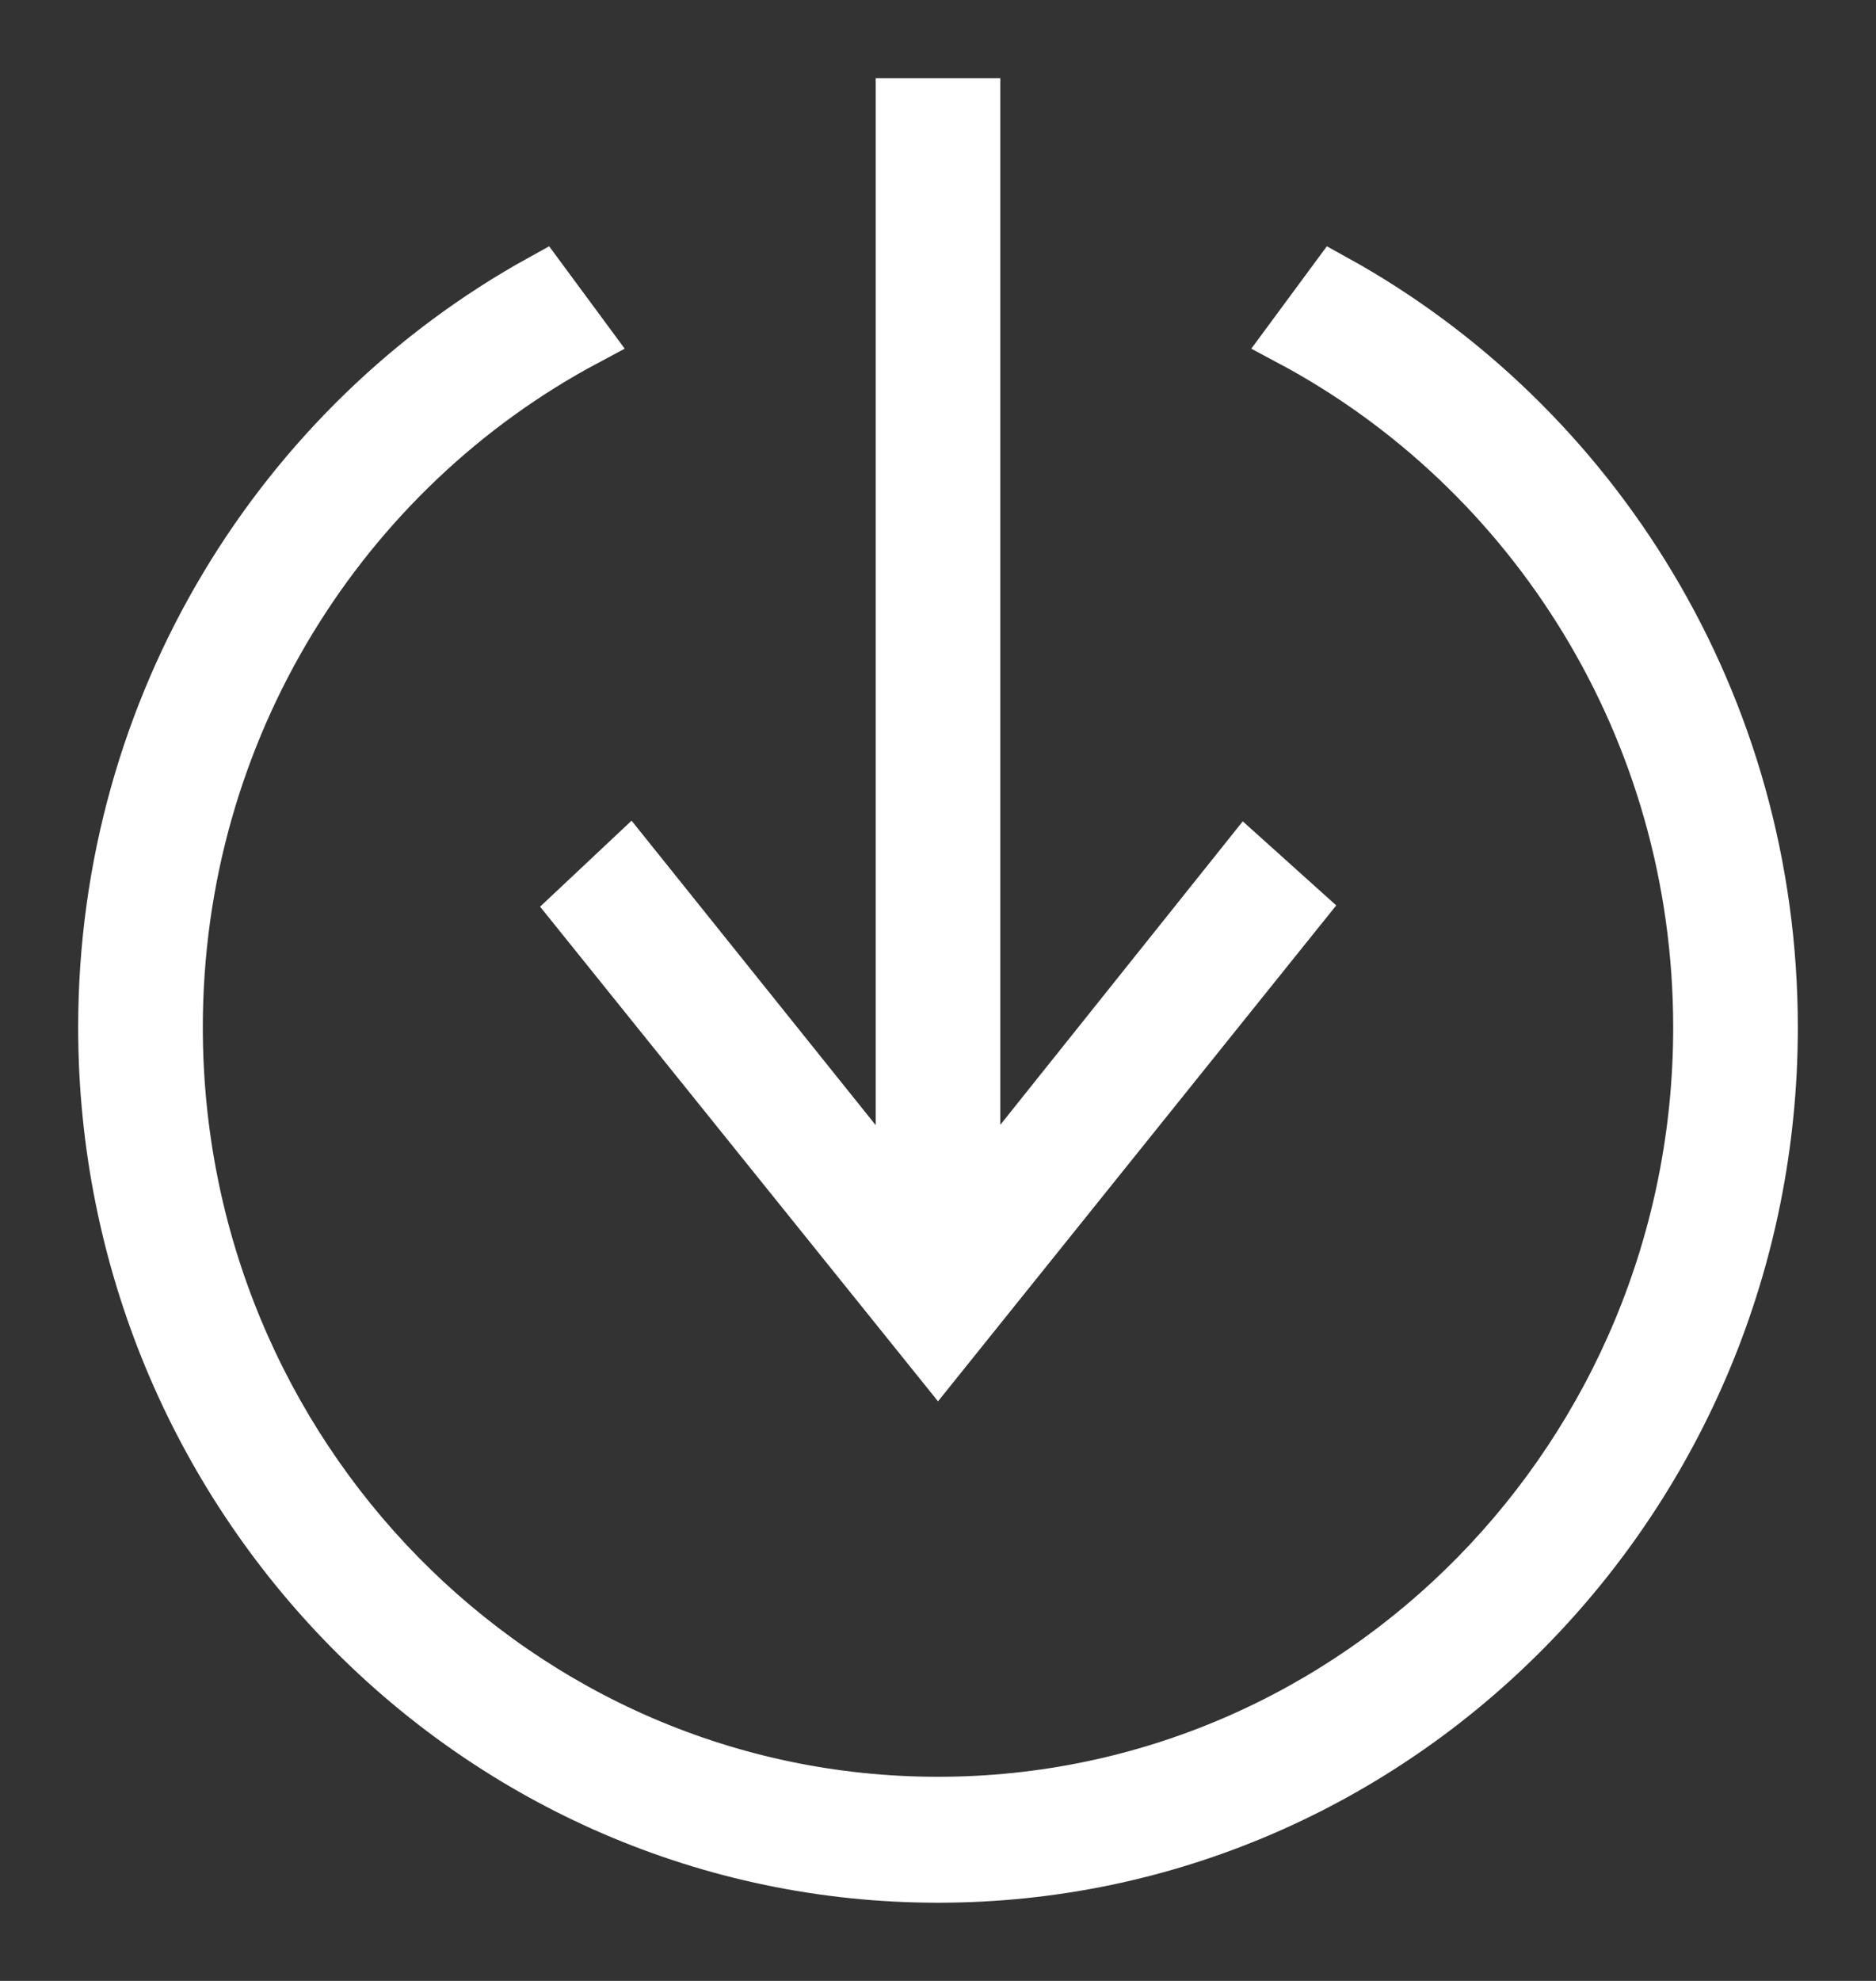 <svg width="18" height="19" viewBox="0 0 18 19" fill="none" xmlns="http://www.w3.org/2000/svg">
<rect x="0" y="0" width="18" height="19" fill="#333333" stroke="none"/>
<path fill-rule="evenodd" clip-rule="evenodd" d="M12.802 2.687C15.301 4.065 17 6.759 17 9.854C17 14.35 13.415 18 9 18C4.585 18 1 14.35 1 9.854C1 6.759 2.699 4.065 5.198 2.687L5.621 3.26C3.289 4.503 1.696 6.99 1.696 9.854C1.696 13.959 4.969 17.292 9 17.292C13.031 17.292 16.304 13.959 16.304 9.854C16.304 6.99 14.711 4.503 12.379 3.26L12.802 2.687ZM9.348 1V11.502L11.954 8.241L12.478 8.712L9 13.042L5.522 8.72L6.034 8.239L8.652 11.503V1H9.348Z" fill="white" stroke="white" stroke-width="0.5"/>
</svg>
